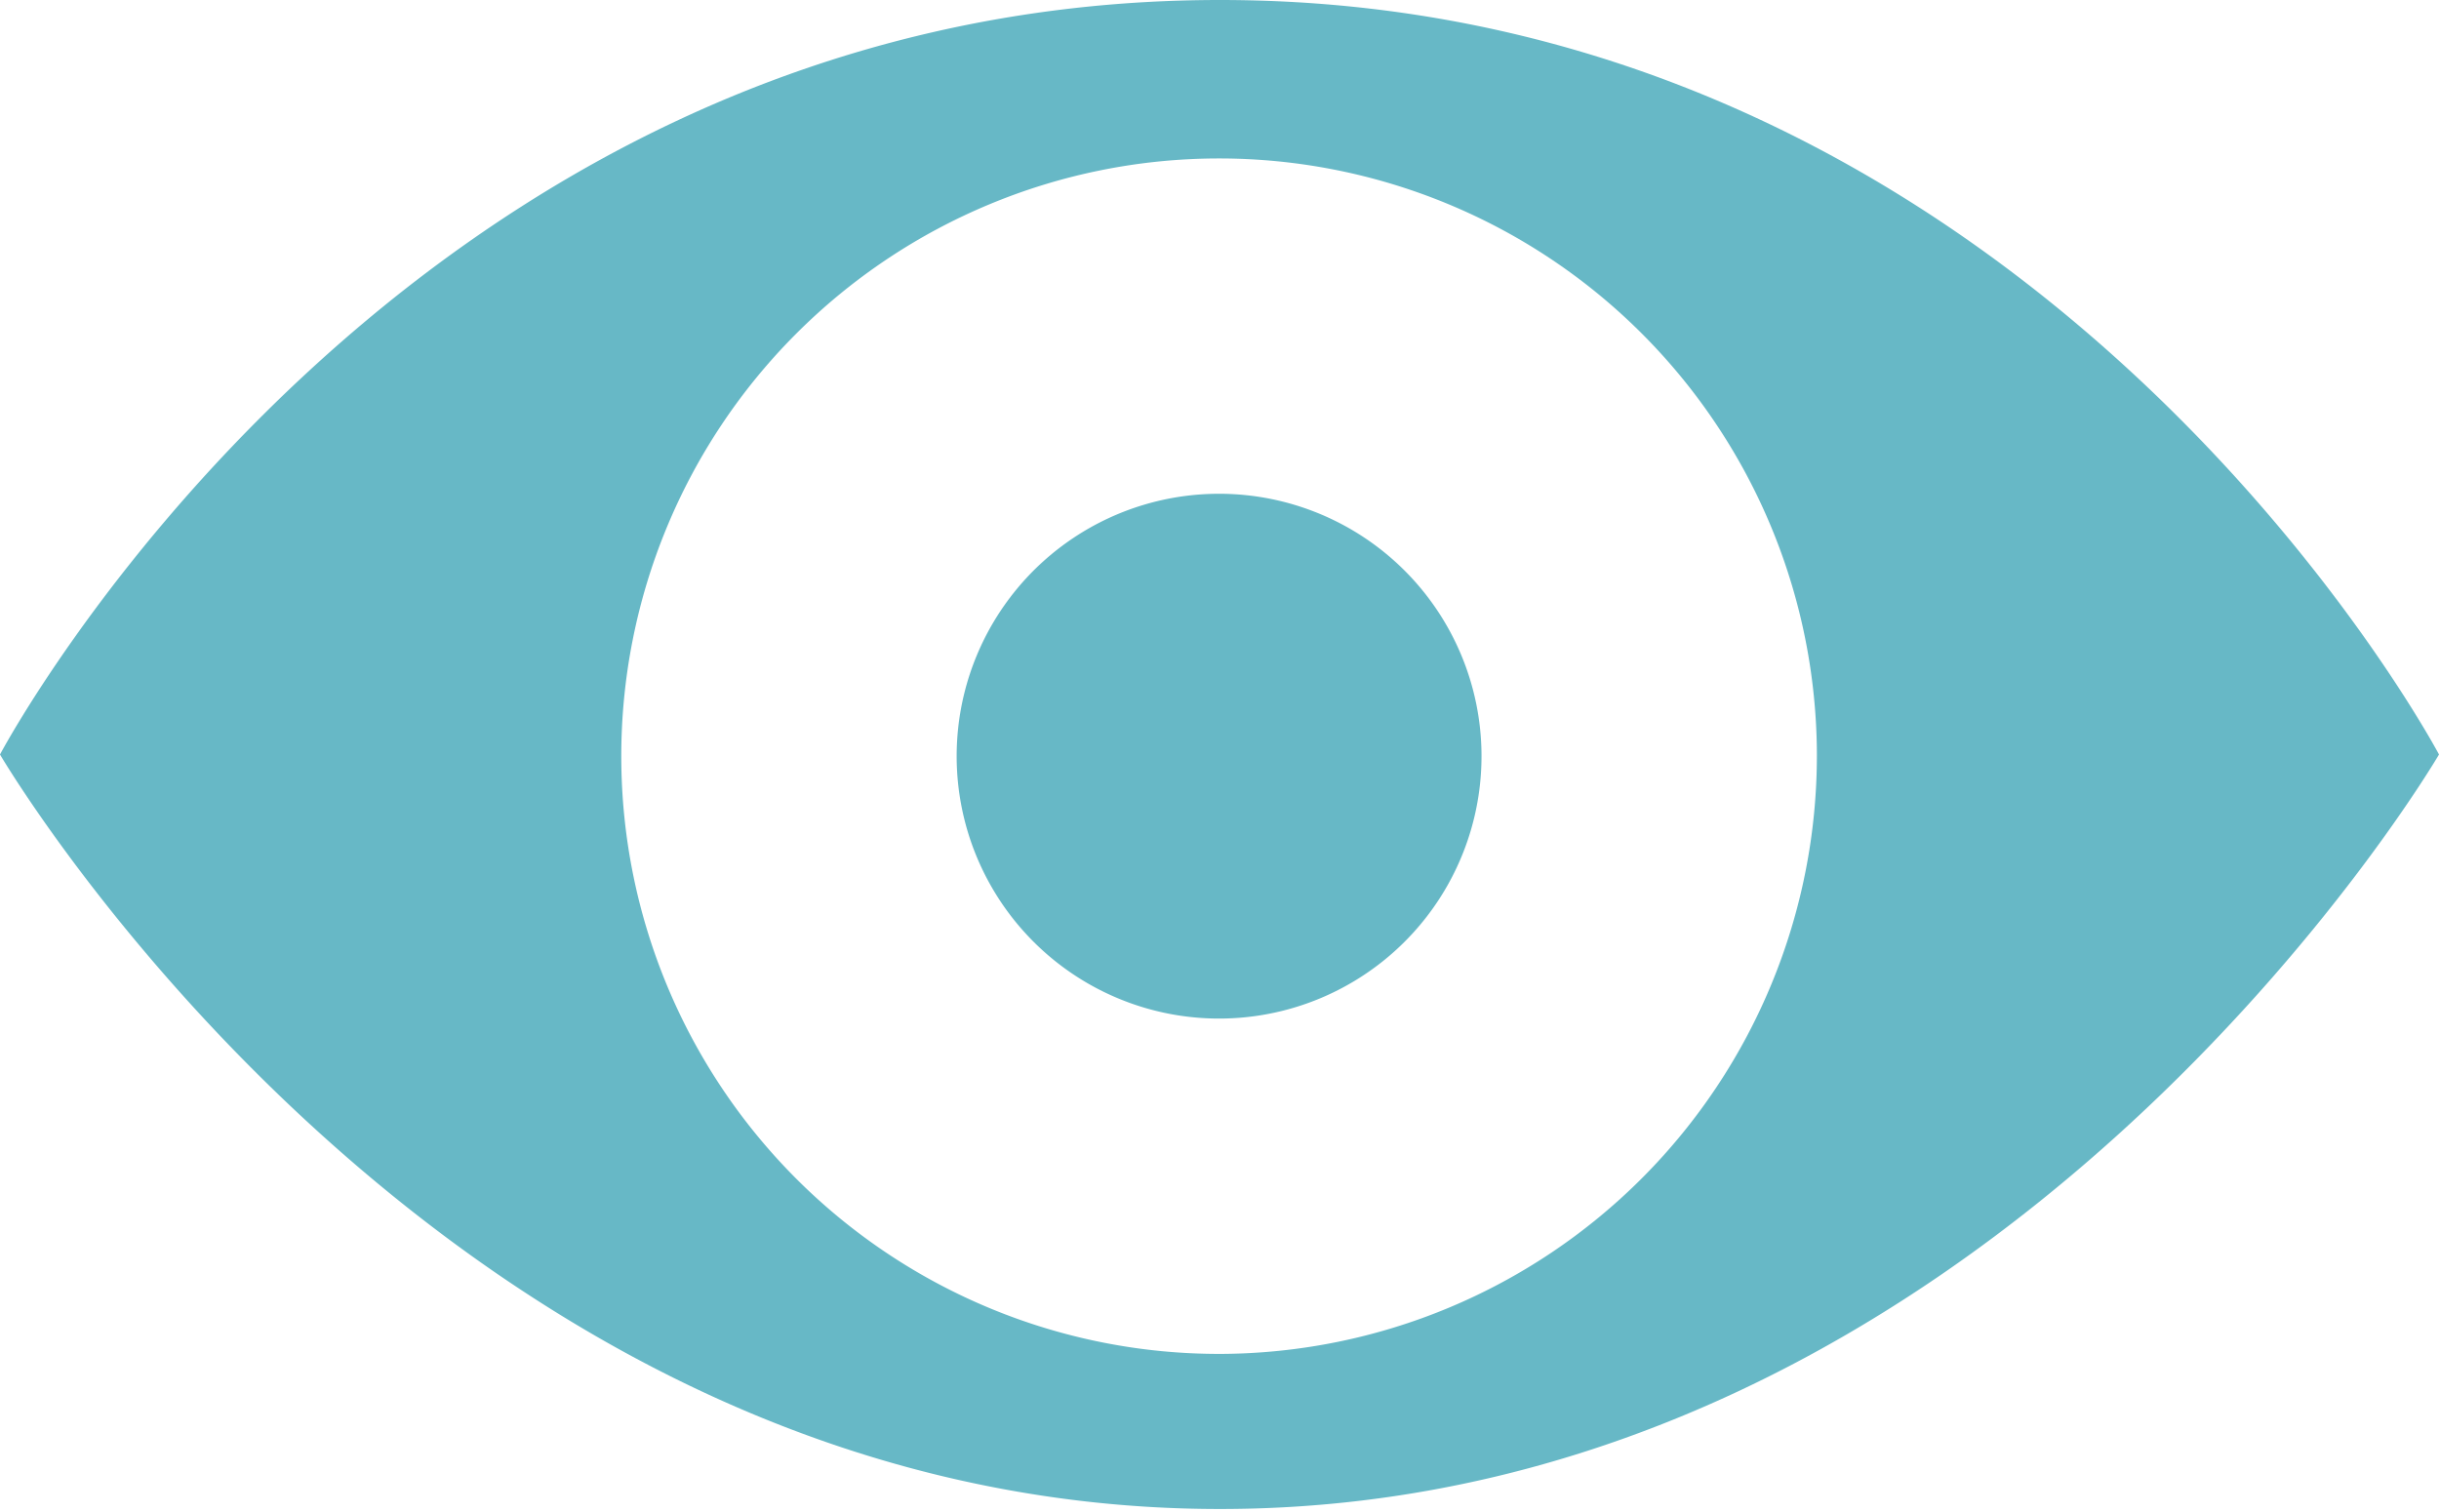 <svg xmlns="http://www.w3.org/2000/svg" viewBox="0 0 29.09 18.04"><title>i_visible_light</title><path d="M14.55,0C4.76,0,0,9,0,9s5.27,9,14.55,9S29.09,9,29.09,9,24.33,0,14.55,0Zm0,16.15A7.13,7.13,0,1,1,21.67,9,7.14,7.14,0,0,1,14.55,16.15Z" style="fill:#67b8c6"/><path d="M14.55,5.89A3.13,3.13,0,1,0,17.67,9,3.13,3.13,0,0,0,14.55,5.89Z" style="fill:#67b8c6"/></svg>